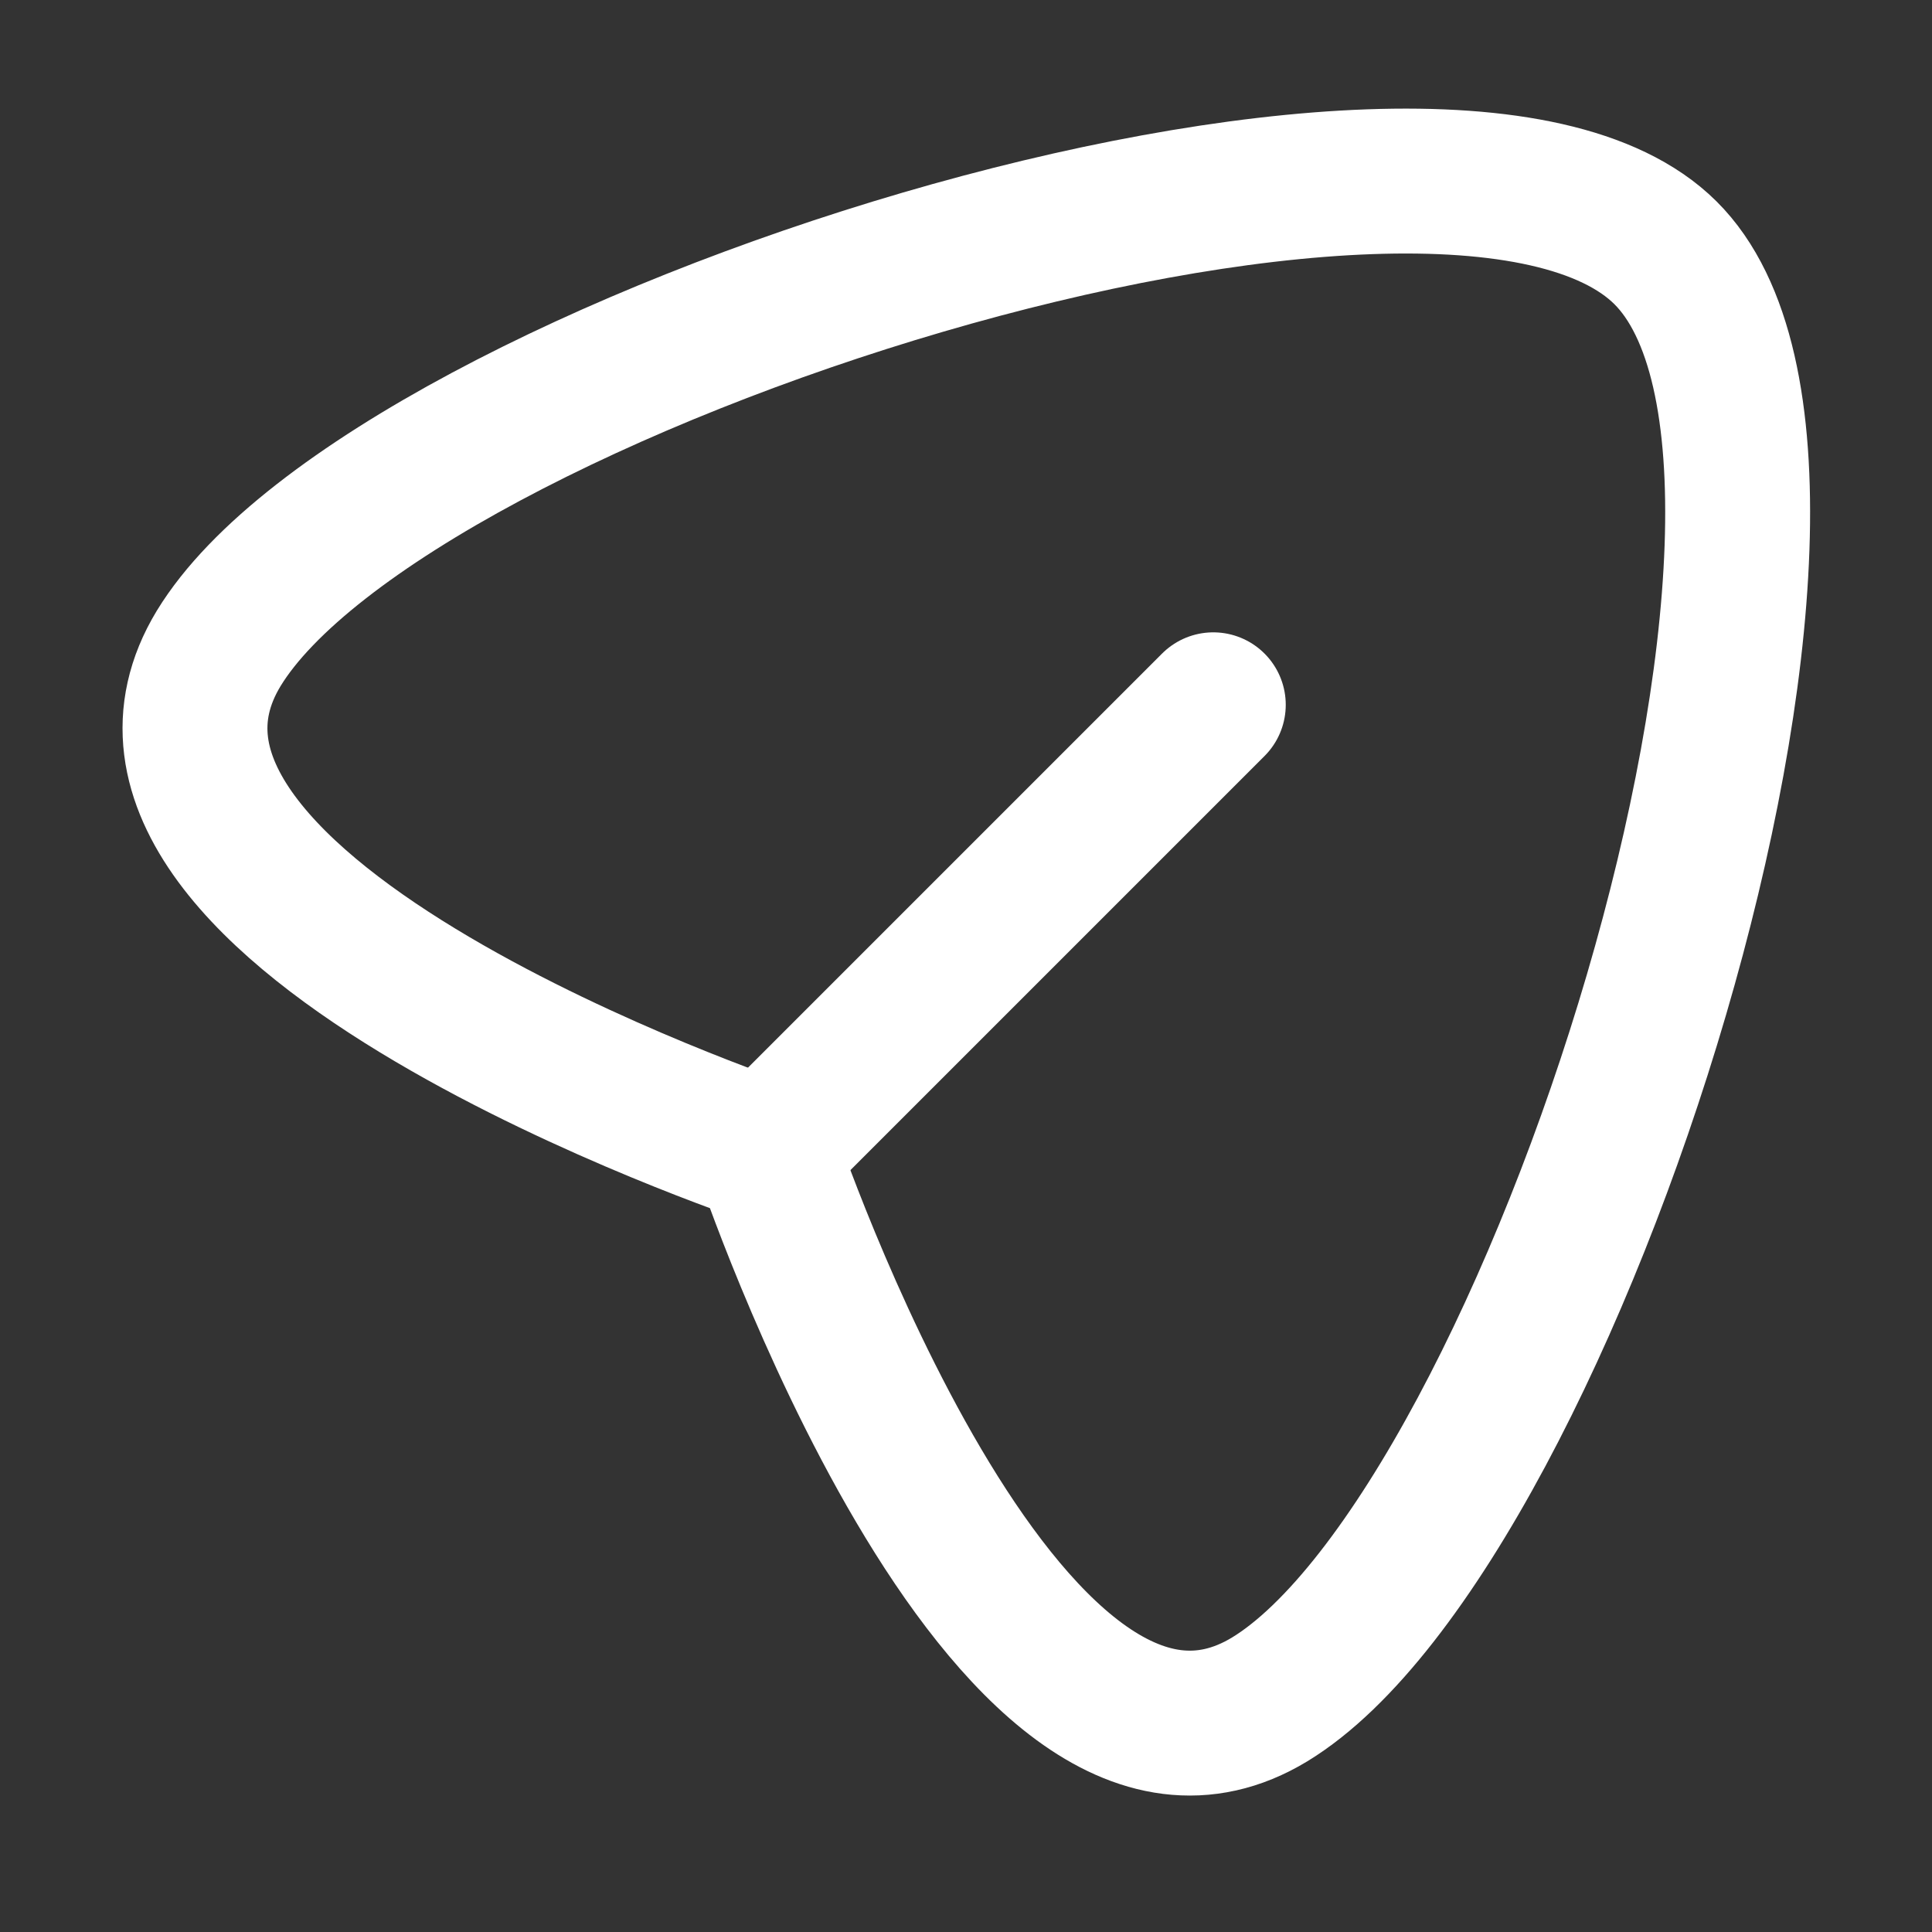 <svg width="15" height="15" viewBox="0 0 15 15" fill="none" xmlns="http://www.w3.org/2000/svg">
<rect x="0" y="0" width="15" height="15" fill="#333333" stroke="none"/>
<path d="M1.698 5.034C0.45 7.092 5.952 8.94 5.952 8.94C5.952 8.94 7.8 14.442 9.858 13.194C12.042 11.862 14.658 3.678 12.93 1.962C11.202 0.246 3.03 2.85 1.698 5.034Z" stroke="white" stroke-width="1.125" stroke-linecap="round" stroke-linejoin="round"/>
<path d="M9.42 5.472L5.952 8.94" stroke="white" stroke-width="1.125" stroke-linecap="round" stroke-linejoin="round"/>
</svg>
